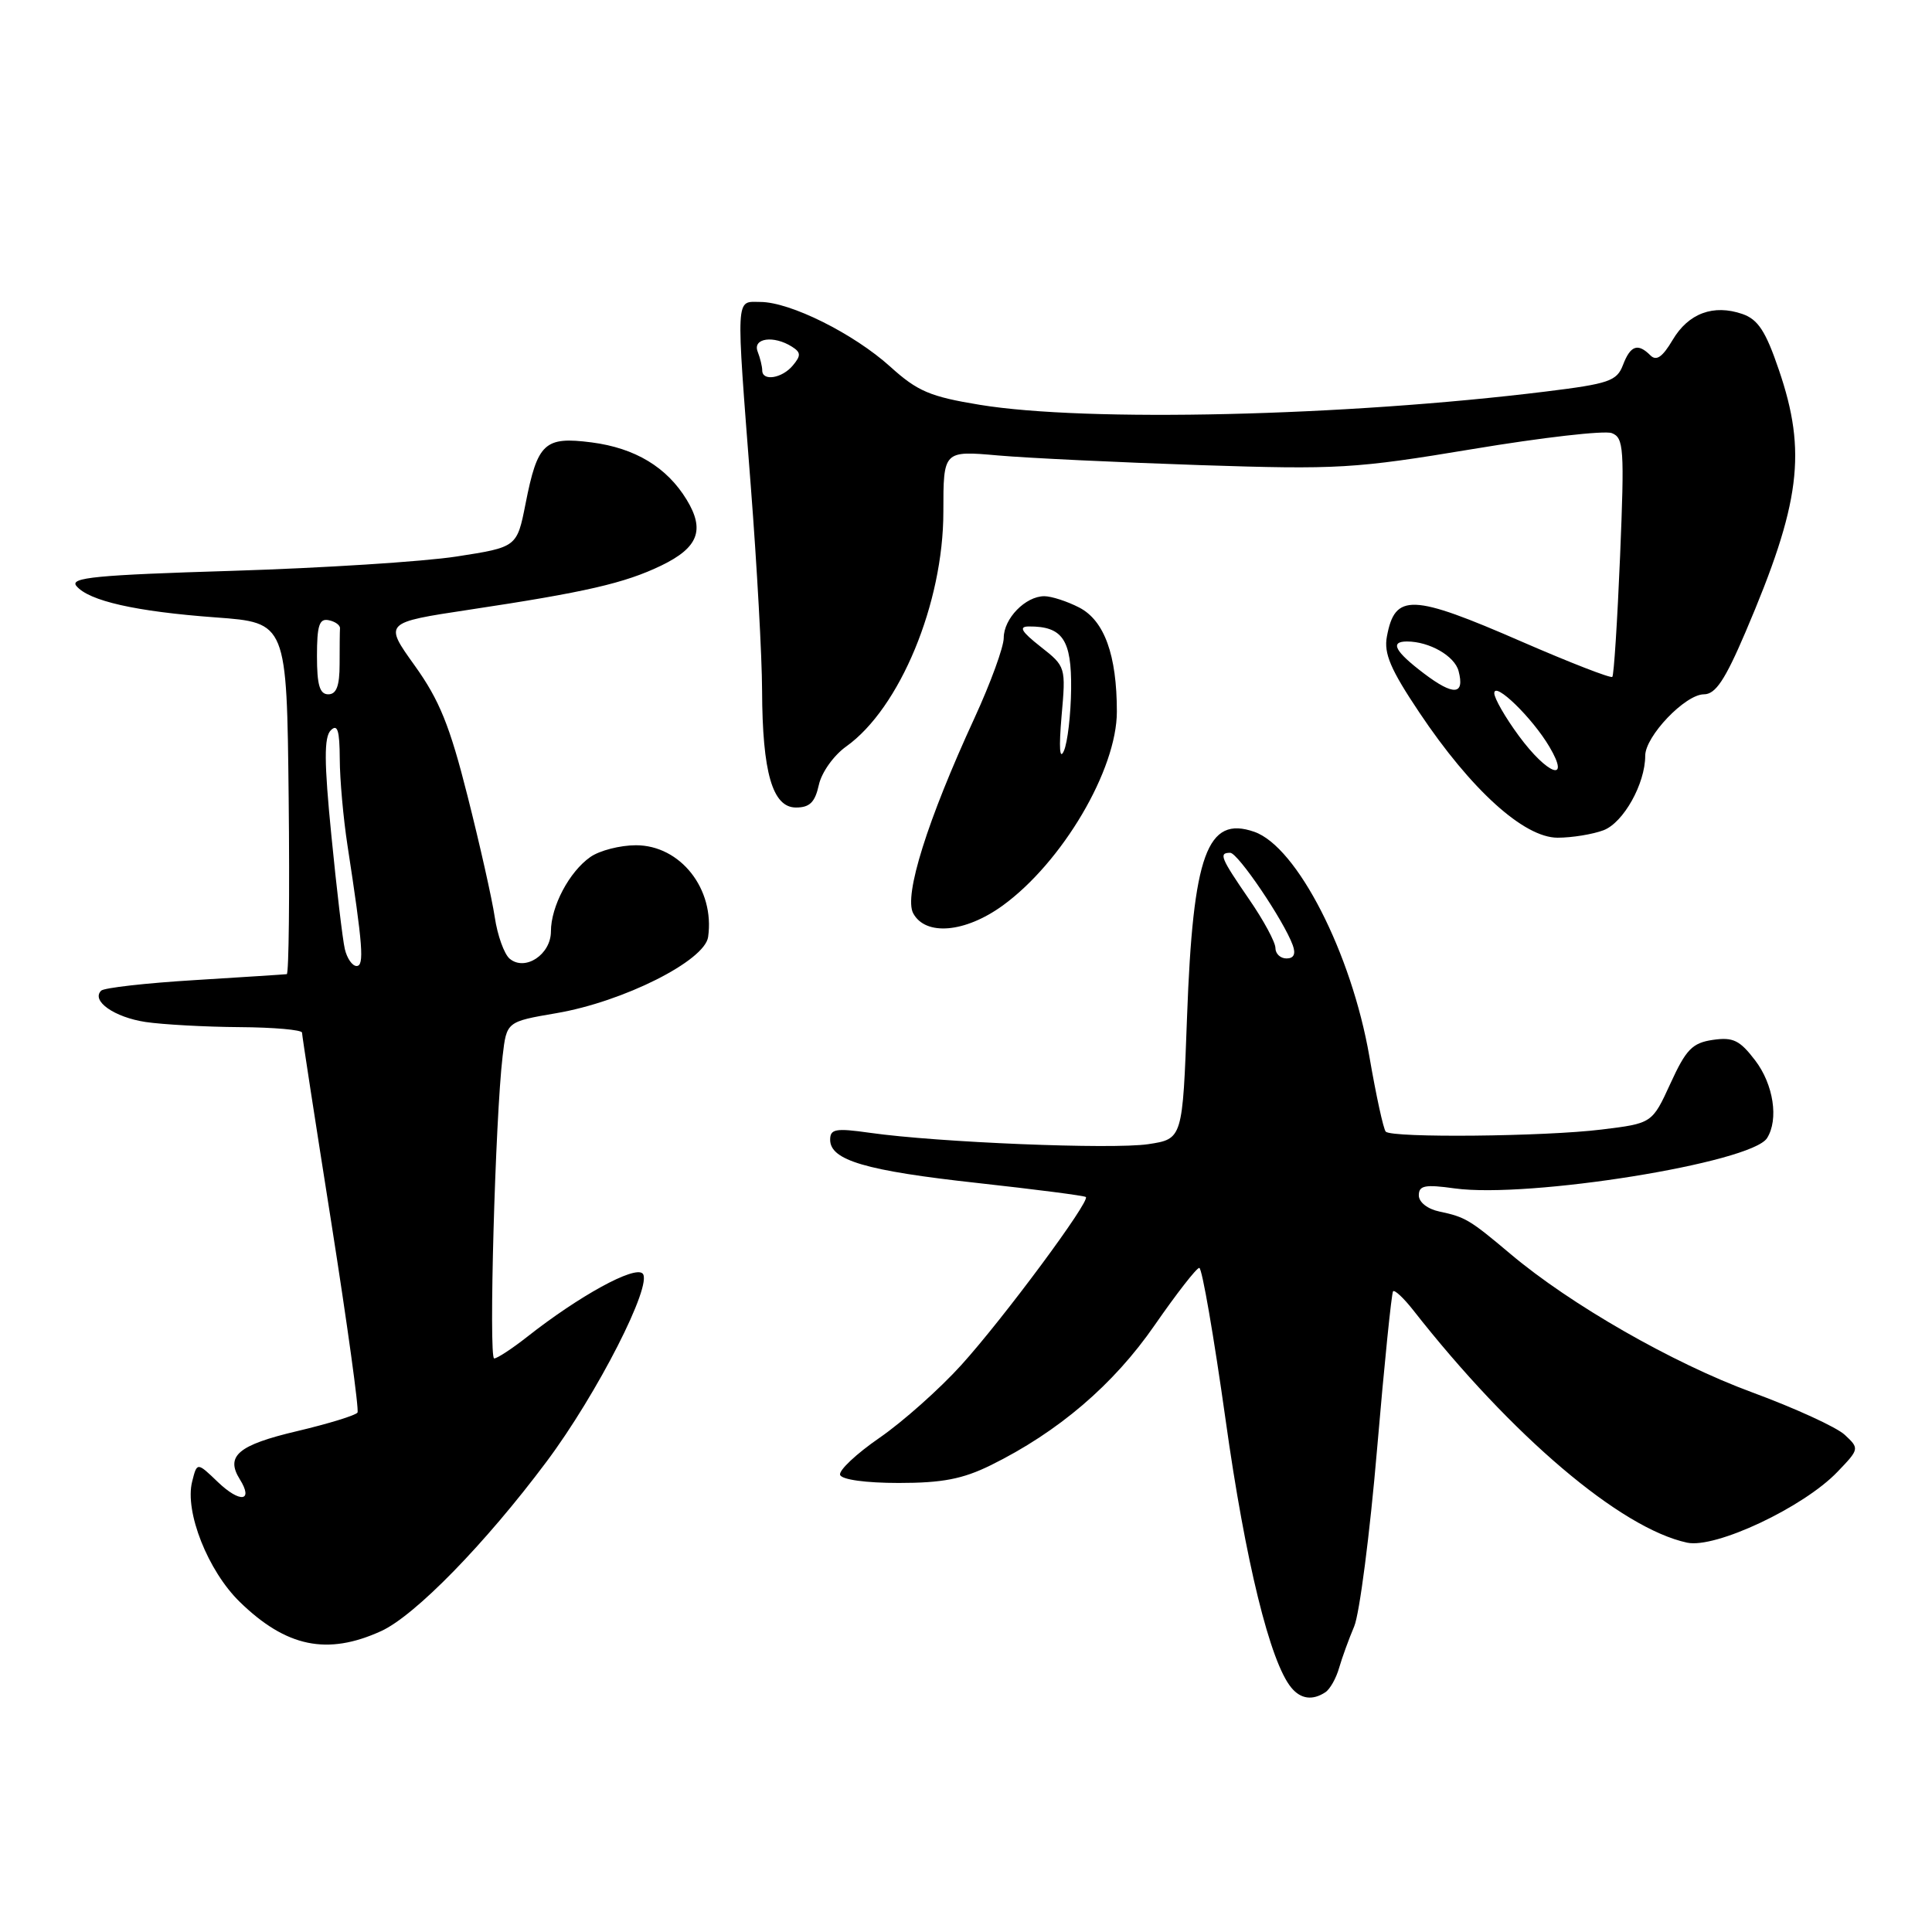 <?xml version="1.0" encoding="UTF-8" standalone="no"?>
<!DOCTYPE svg PUBLIC "-//W3C//DTD SVG 1.1//EN" "http://www.w3.org/Graphics/SVG/1.1/DTD/svg11.dtd" >
<svg xmlns="http://www.w3.org/2000/svg" xmlns:xlink="http://www.w3.org/1999/xlink" version="1.1" viewBox="0 0 256 256">
 <g >
 <path fill="currentColor"
d=" M 175.62 224.23 C 176.23 223.83 177.05 222.38 177.44 221.00 C 177.84 219.62 178.74 217.15 179.44 215.50 C 180.14 213.85 181.51 203.28 182.47 192.00 C 183.43 180.72 184.39 171.32 184.59 171.10 C 184.80 170.88 185.99 171.99 187.24 173.58 C 200.33 190.28 214.73 202.51 223.55 204.41 C 227.30 205.22 238.97 199.73 243.47 195.03 C 246.38 192.00 246.39 191.94 244.45 190.13 C 243.38 189.12 237.83 186.58 232.13 184.48 C 221.64 180.62 208.10 172.86 200.15 166.16 C 194.75 161.61 194.15 161.26 190.75 160.54 C 189.16 160.21 188.00 159.30 188.00 158.39 C 188.00 157.08 188.82 156.92 192.75 157.47 C 202.58 158.82 232.07 154.08 234.14 150.81 C 235.71 148.34 235.00 143.69 232.57 140.51 C 230.53 137.83 229.64 137.40 226.96 137.79 C 224.24 138.19 223.41 139.05 221.35 143.55 C 218.92 148.85 218.92 148.85 212.21 149.67 C 204.68 150.60 184.46 150.80 183.62 149.95 C 183.32 149.65 182.34 145.17 181.45 139.99 C 179.08 126.30 171.86 112.19 166.20 110.22 C 159.95 108.04 158.08 113.18 157.29 134.71 C 156.70 150.92 156.70 150.92 152.14 151.61 C 147.36 152.32 124.23 151.38 115.25 150.10 C 110.73 149.46 110.00 149.59 110.00 151.02 C 110.00 153.74 114.72 155.13 129.50 156.75 C 137.20 157.60 143.67 158.43 143.88 158.61 C 144.50 159.13 132.99 174.67 127.38 180.87 C 124.50 184.05 119.62 188.39 116.55 190.51 C 113.47 192.63 111.12 194.84 111.32 195.43 C 111.53 196.06 114.73 196.50 119.09 196.50 C 124.85 196.50 127.56 195.98 131.28 194.15 C 140.22 189.74 147.54 183.49 153.00 175.59 C 155.89 171.42 158.55 168.00 158.91 168.00 C 159.28 168.00 160.84 177.07 162.40 188.15 C 165.02 206.89 168.30 220.25 171.11 223.63 C 172.36 225.14 173.92 225.35 175.62 224.23 Z  M 50.50 216.13 C 54.98 214.09 64.31 204.53 72.41 193.69 C 79.13 184.71 86.55 170.15 85.15 168.75 C 84.08 167.68 76.73 171.72 69.86 177.13 C 67.85 178.71 65.88 180.00 65.48 180.00 C 64.74 180.00 65.62 148.19 66.60 139.94 C 67.13 135.38 67.13 135.38 73.72 134.25 C 82.59 132.74 93.39 127.31 93.83 124.15 C 94.73 117.80 90.16 112.00 84.27 112.00 C 82.17 112.00 79.44 112.70 78.22 113.56 C 75.43 115.51 73.00 120.11 73.00 123.42 C 73.00 126.47 69.59 128.74 67.54 127.04 C 66.81 126.43 65.92 123.96 65.56 121.54 C 65.20 119.12 63.58 111.91 61.96 105.51 C 59.60 96.15 58.23 92.77 54.95 88.19 C 50.87 82.50 50.87 82.50 62.18 80.79 C 77.59 78.47 82.78 77.28 87.64 74.93 C 92.53 72.56 93.43 70.23 90.99 66.22 C 88.36 61.90 84.16 59.37 78.39 58.62 C 72.15 57.82 71.23 58.67 69.64 66.74 C 68.50 72.50 68.50 72.50 60.50 73.74 C 56.10 74.42 42.71 75.27 30.75 75.64 C 12.73 76.19 9.20 76.53 10.12 77.64 C 11.77 79.63 17.99 81.03 28.58 81.81 C 38.00 82.50 38.00 82.50 38.25 105.75 C 38.39 118.54 38.27 129.04 38.00 129.08 C 37.73 129.12 32.23 129.47 25.79 129.87 C 19.35 130.26 13.78 130.89 13.40 131.27 C 12.05 132.62 15.14 134.79 19.29 135.42 C 21.61 135.76 27.22 136.07 31.75 136.10 C 36.29 136.13 40.01 136.46 40.02 136.83 C 40.02 137.20 41.77 148.53 43.90 162.00 C 46.02 175.47 47.59 186.80 47.37 187.17 C 47.16 187.53 43.56 188.64 39.38 189.63 C 31.56 191.47 29.84 192.92 31.78 196.02 C 33.62 198.97 31.81 199.19 28.87 196.38 C 26.11 193.73 26.11 193.73 25.46 196.32 C 24.45 200.32 27.56 208.16 31.77 212.26 C 37.93 218.26 43.37 219.38 50.50 216.13 Z  M 132.85 120.00 C 140.77 114.25 148.00 101.98 147.99 94.28 C 147.99 86.79 146.33 82.22 143.00 80.50 C 141.41 79.68 139.32 79.00 138.38 79.00 C 135.88 79.00 133.00 81.96 133.00 84.52 C 133.00 85.73 131.26 90.50 129.14 95.11 C 122.88 108.69 119.75 118.66 121.00 121.01 C 122.63 124.05 127.87 123.60 132.85 120.00 Z  M 212.48 110.01 C 215.12 109.00 218.00 103.85 218.00 100.14 C 218.00 97.55 223.31 92.00 225.78 92.00 C 227.31 92.00 228.57 90.12 231.29 83.75 C 238.58 66.69 239.44 59.92 235.71 49.01 C 233.97 43.89 232.95 42.33 230.89 41.61 C 227.04 40.28 223.72 41.51 221.63 45.05 C 220.29 47.31 219.48 47.88 218.69 47.09 C 217.02 45.42 216.04 45.77 215.05 48.37 C 214.24 50.49 213.20 50.85 204.83 51.88 C 178.24 55.16 143.98 55.96 129.83 53.64 C 123.24 52.56 121.57 51.85 117.97 48.59 C 113.12 44.21 104.72 40.02 100.75 40.01 C 97.44 40.00 97.50 38.67 99.49 64.50 C 100.30 74.95 100.97 87.10 100.98 91.50 C 101.02 102.36 102.36 107.00 105.47 107.00 C 107.29 107.00 107.99 106.31 108.50 104.01 C 108.86 102.35 110.47 100.09 112.13 98.91 C 119.23 93.85 125.00 79.93 125.00 67.83 C 125.00 59.71 125.00 59.71 132.25 60.35 C 136.24 60.70 148.28 61.27 159.00 61.63 C 177.32 62.23 179.50 62.10 195.16 59.50 C 204.33 57.97 212.61 57.02 213.57 57.39 C 215.16 58.00 215.26 59.40 214.67 73.68 C 214.31 82.28 213.85 89.48 213.64 89.69 C 213.43 89.90 208.05 87.81 201.68 85.04 C 187.04 78.66 184.84 78.58 183.77 84.35 C 183.35 86.59 184.26 88.72 188.07 94.41 C 194.92 104.65 201.93 111.00 206.39 111.00 C 208.30 111.00 211.05 110.55 212.48 110.01 Z  M 169.00 125.61 C 169.00 124.85 167.43 121.93 165.50 119.14 C 161.73 113.65 161.46 113.00 163.01 113.00 C 164.03 113.00 170.11 121.98 171.30 125.25 C 171.72 126.41 171.44 127.00 170.47 127.00 C 169.66 127.00 169.00 126.38 169.00 125.61 Z  M 45.69 125.75 C 45.40 124.51 44.60 117.75 43.91 110.72 C 42.94 100.94 42.93 97.67 43.83 96.77 C 44.72 95.88 45.00 96.76 45.02 100.55 C 45.03 103.27 45.49 108.42 46.04 112.00 C 48.09 125.36 48.29 128.00 47.25 128.00 C 46.68 128.00 45.98 126.99 45.69 125.75 Z  M 42.00 86.93 C 42.00 82.87 42.31 81.92 43.55 82.18 C 44.41 82.35 45.08 82.84 45.05 83.25 C 45.02 83.66 45.00 85.80 45.00 88.00 C 45.00 90.89 44.58 92.00 43.50 92.00 C 42.36 92.00 42.00 90.77 42.00 86.93 Z  M 140.66 94.92 C 141.24 88.37 141.23 88.32 137.87 85.68 C 135.33 83.68 134.95 83.02 136.32 83.01 C 140.80 82.98 142.00 84.76 141.93 91.29 C 141.89 94.70 141.46 98.40 140.97 99.50 C 140.41 100.77 140.30 99.11 140.66 94.92 Z  M 201.25 97.50 C 199.46 95.07 198.00 92.53 198.00 91.85 C 198.00 90.22 203.05 95.12 205.31 98.96 C 208.17 103.80 205.06 102.68 201.25 97.50 Z  M 188.67 89.23 C 184.82 86.31 184.13 85.00 186.43 85.00 C 189.40 85.00 192.75 86.92 193.27 88.92 C 194.11 92.12 192.61 92.22 188.67 89.23 Z  M 101.00 49.08 C 101.00 48.58 100.73 47.45 100.39 46.58 C 99.71 44.80 102.51 44.40 104.94 45.94 C 106.13 46.69 106.15 47.12 105.06 48.42 C 103.64 50.14 101.00 50.56 101.00 49.08 Z "/>
</g>
</svg>